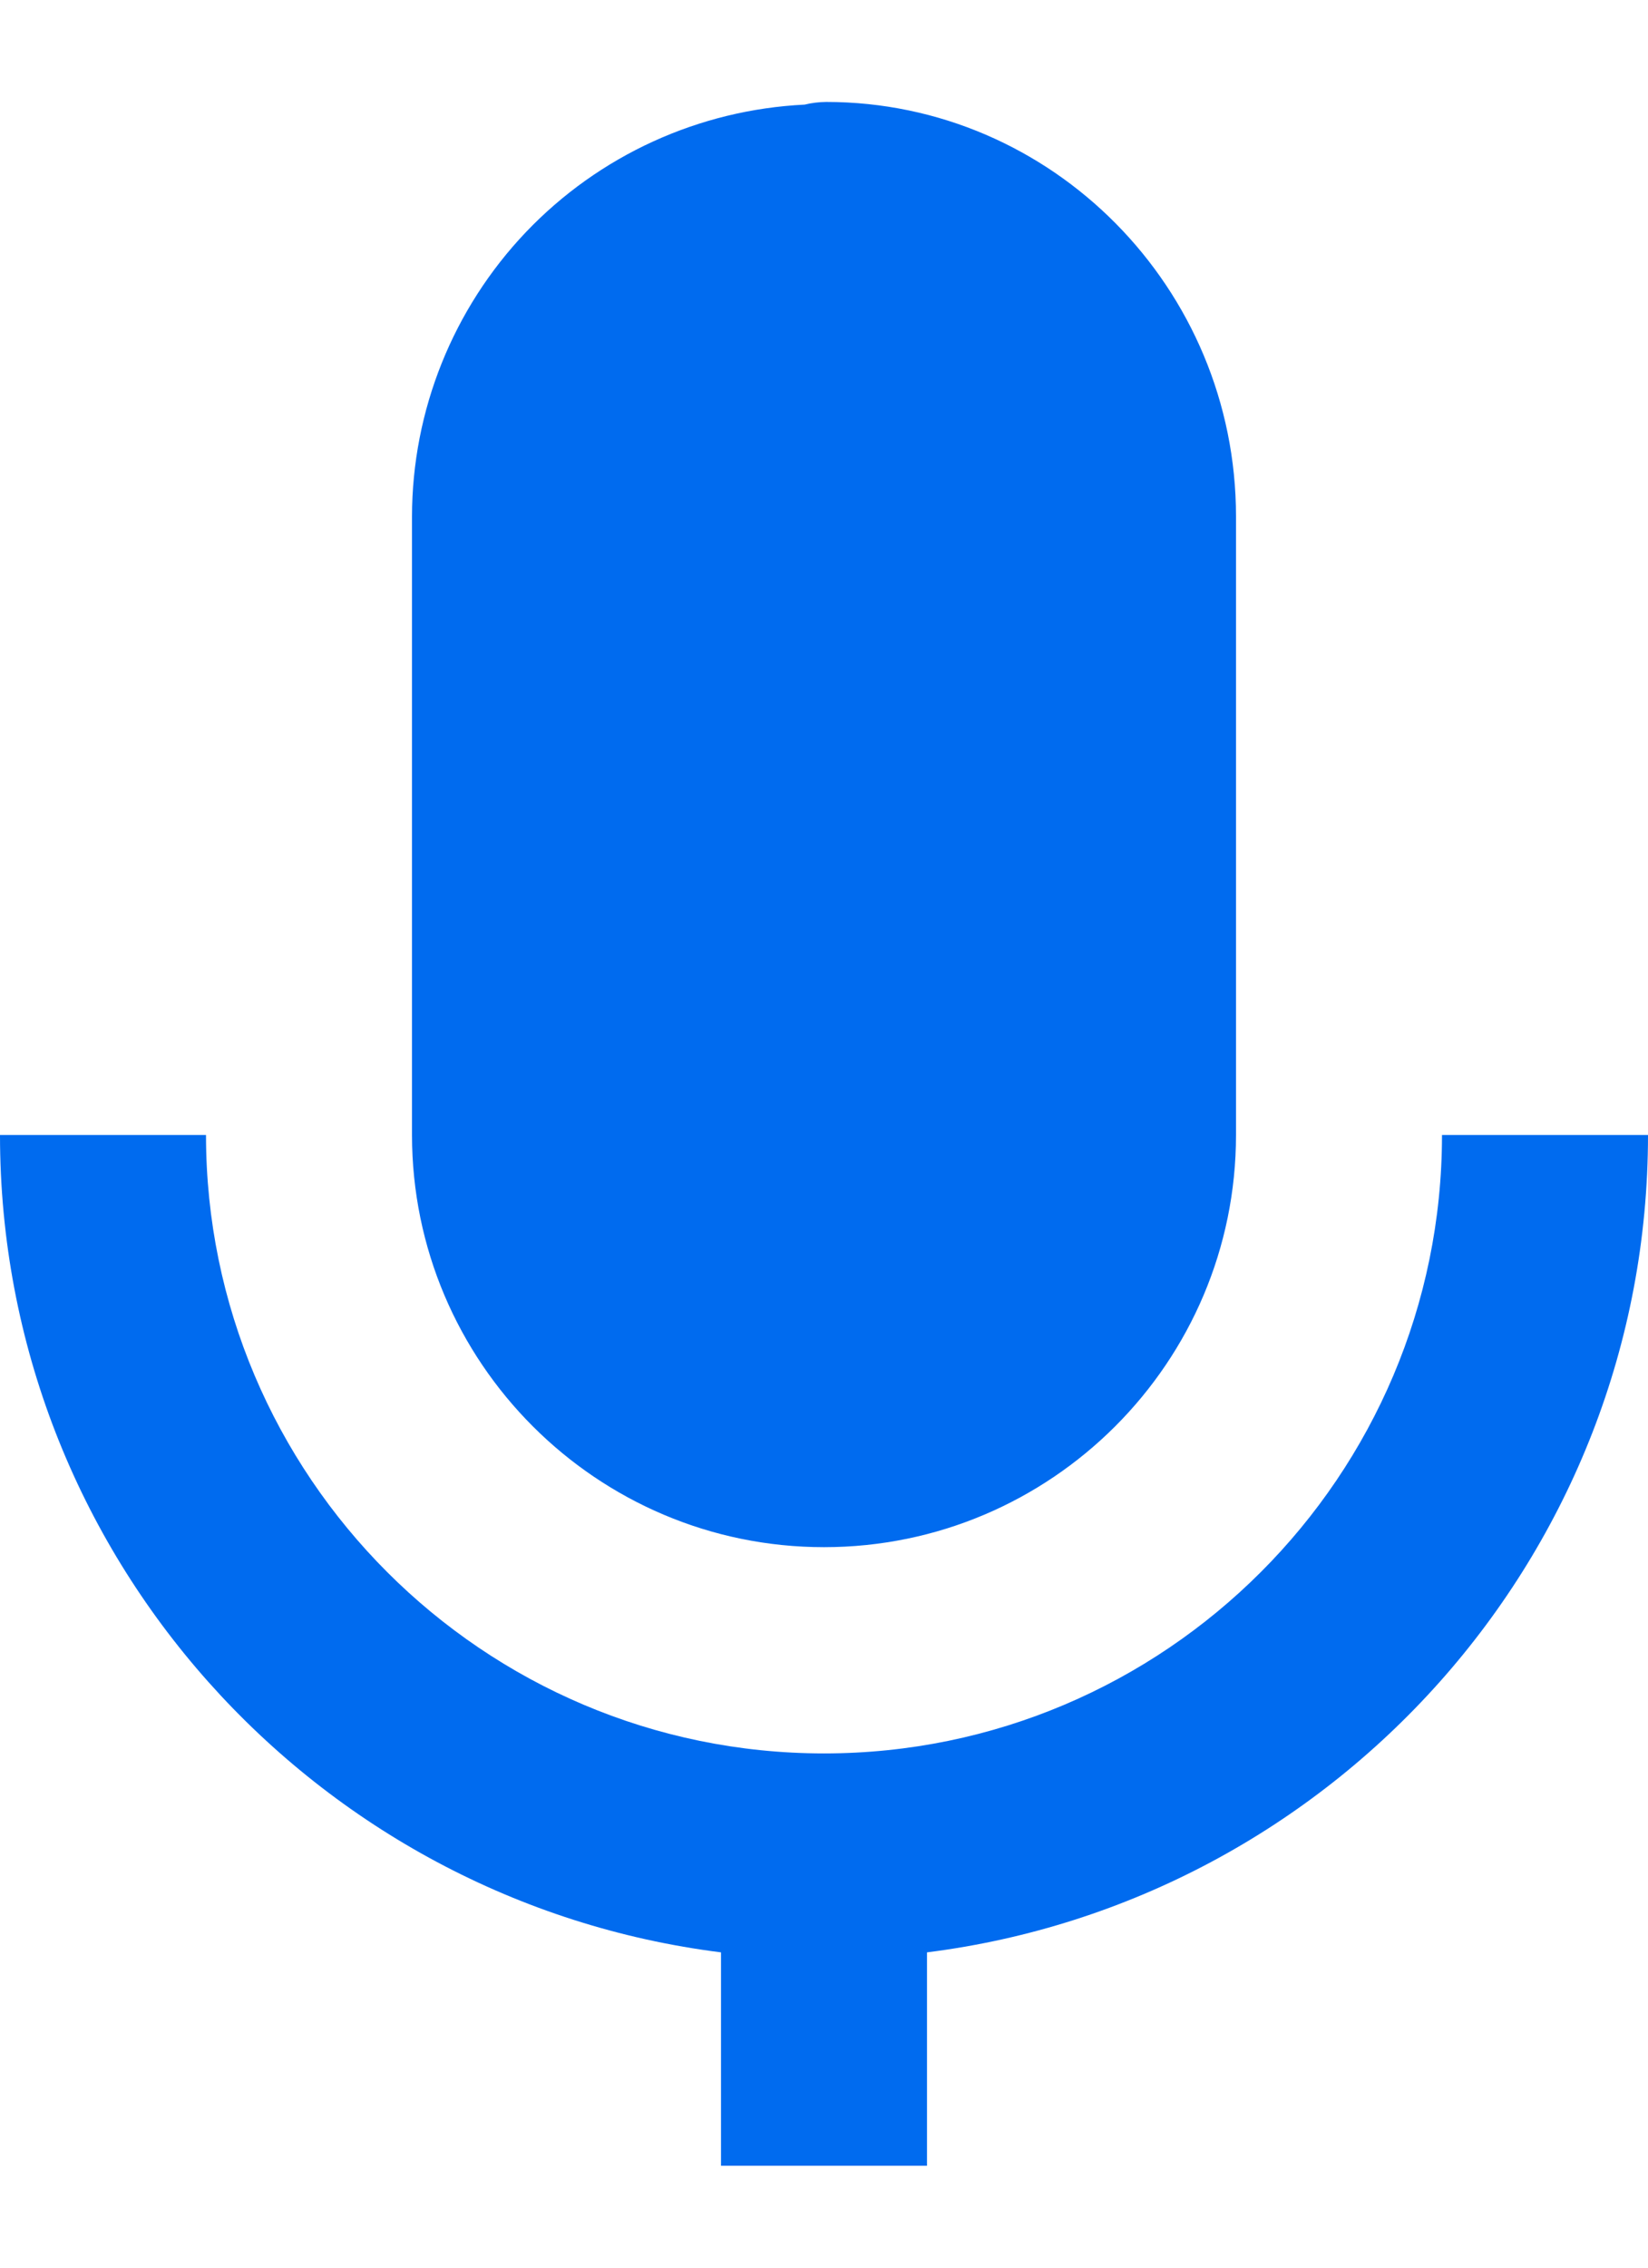 <svg width="16" height="22" viewBox="0 0 16 22" xmlns="http://www.w3.org/2000/svg">
<path fill="#006BEF" d="M2 11.011C2 14.32 4.691 17.011 8 17.011C11.309 17.011 14 14.32 14 11.011H16C16 15.084 12.939 18.446 9 18.941V21.011H7V18.941C3.061 18.446 0 15.083 0 11.011H2ZM8.021 0.989C10.214 0.989 12 2.794 12 5.011V11.011C12 13.216 10.206 15.01 8 15.01C5.794 15.01 4 13.216 4 11.011V5.011C4.001 3.983 4.398 2.995 5.107 2.251C5.817 1.507 6.785 1.065 7.812 1.015C7.88 0.998 7.95 0.99 8.021 0.989Z"/>
</svg>
